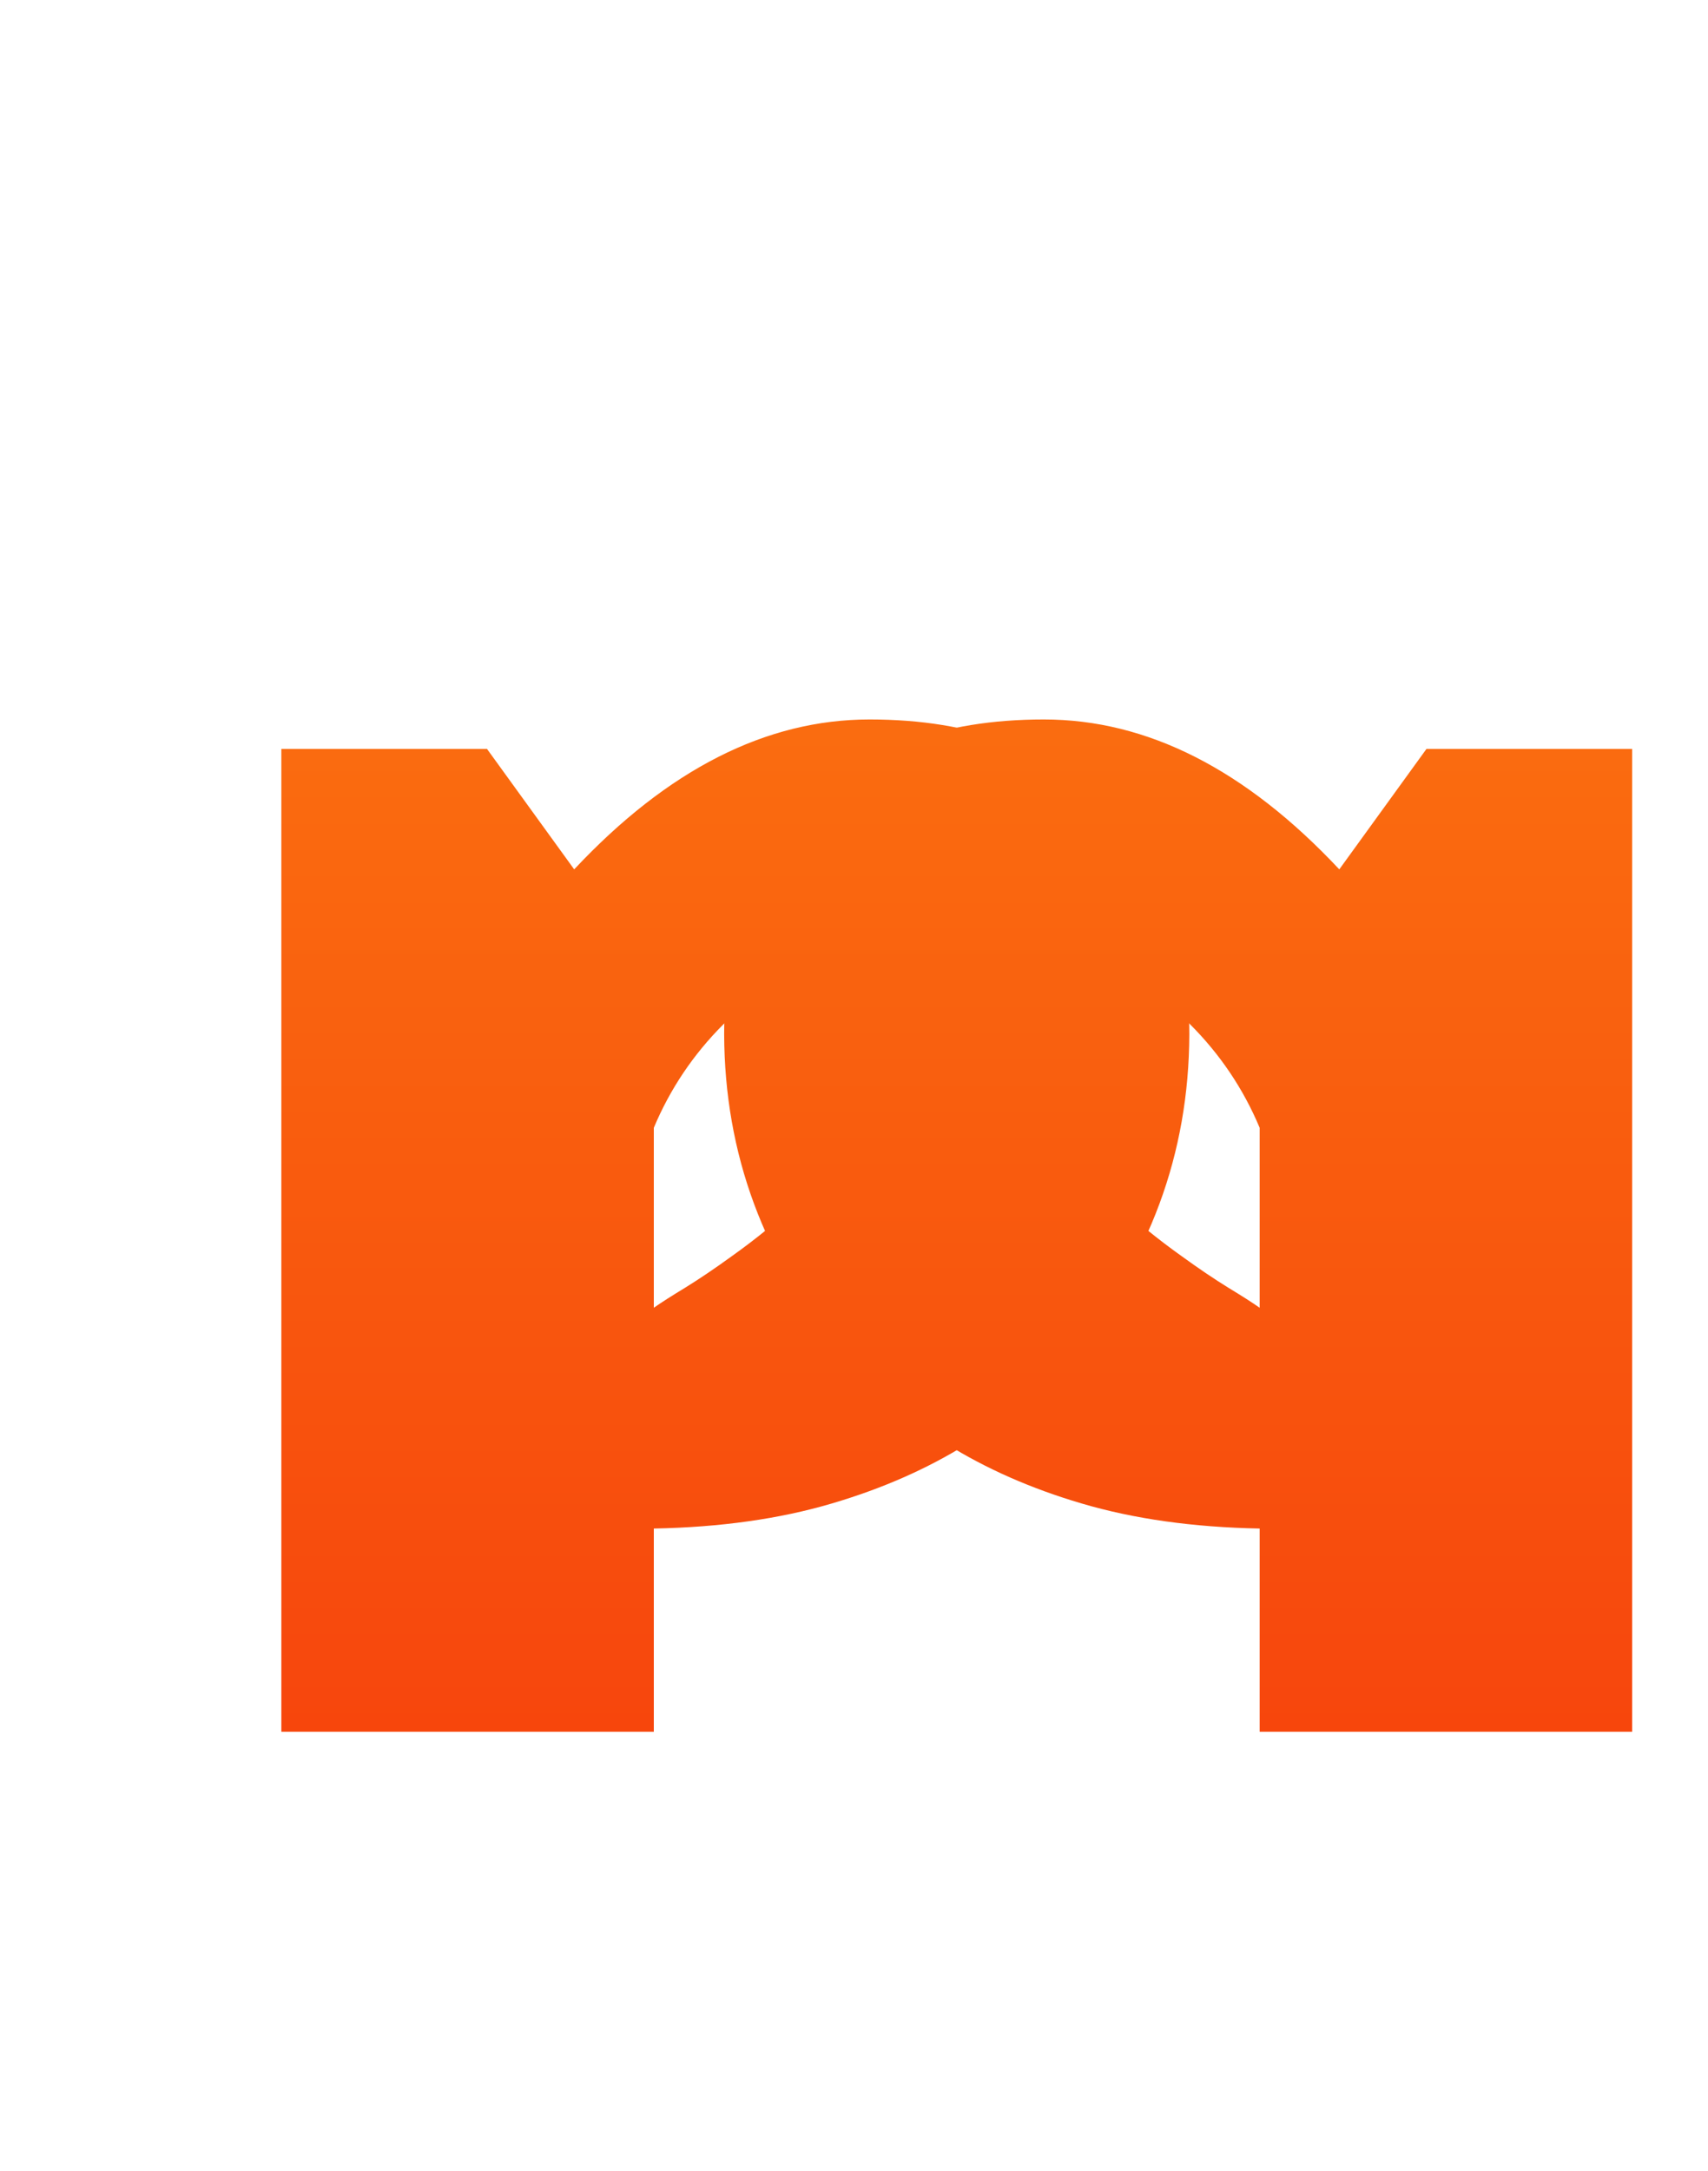 <svg width="133" height="169" viewBox="0 0 133 169" fill="none" xmlns="http://www.w3.org/2000/svg">
<path d="M92.611 80.523C92.579 89.833 89.503 98.134 83.383 105.426C78.826 110.862 72.624 114.736 64.779 117.047C60.71 118.251 56.088 118.902 50.912 119V134.82H21.908V58.307H37.924L44.711 67.682C52.003 59.902 59.669 56.012 67.709 56.012C75.749 56.012 81.902 58.323 86.166 62.945C90.463 67.568 92.611 73.427 92.611 80.523ZM65.512 76.568C64.828 76.308 63.982 76.178 62.973 76.178C60.922 76.178 58.708 77.366 56.332 79.742C53.988 82.086 52.182 84.772 50.912 87.799V101.812C51.465 101.422 52.279 100.901 53.353 100.25C54.46 99.566 55.665 98.753 56.967 97.809C64.649 92.34 68.49 86.773 68.49 81.109C68.49 78.831 67.497 77.317 65.512 76.568Z" fill="url(#paint0_linear_34_7)"/>
<path d="M56.389 80.523C56.421 89.833 59.497 98.134 65.617 105.426C70.174 110.862 76.376 114.736 84.221 117.047C88.29 118.251 92.912 118.902 98.088 119V134.82H127.092V58.307H111.076L104.289 67.682C96.997 59.902 89.331 56.012 81.291 56.012C73.251 56.012 67.098 58.323 62.834 62.945C58.537 67.568 56.389 73.427 56.389 80.523ZM83.488 76.568C84.172 76.308 85.018 76.178 86.027 76.178C88.078 76.178 90.292 77.366 92.668 79.742C95.012 82.086 96.818 84.772 98.088 87.799V101.812C97.534 101.422 96.721 100.901 95.647 100.25C94.54 99.566 93.335 98.753 92.033 97.809C84.351 92.34 80.51 86.773 80.51 81.109C80.51 78.831 81.503 77.317 83.488 76.568Z" fill="url(#paint1_linear_34_7)"/>
<defs>
<linearGradient id="paint0_linear_34_7" x1="56.5" y1="0" x2="56.5" y2="169" gradientUnits="userSpaceOnUse">
<stop stop-color="#FD8812"/>
<stop offset="1" stop-color="#F5350B"/>
</linearGradient>
<linearGradient id="paint1_linear_34_7" x1="66.5" y1="0" x2="66.5" y2="169" gradientUnits="userSpaceOnUse">
<stop stop-color="#FD8812"/>
<stop offset="1" stop-color="#F5350B"/>
</linearGradient>
</defs>
</svg>
